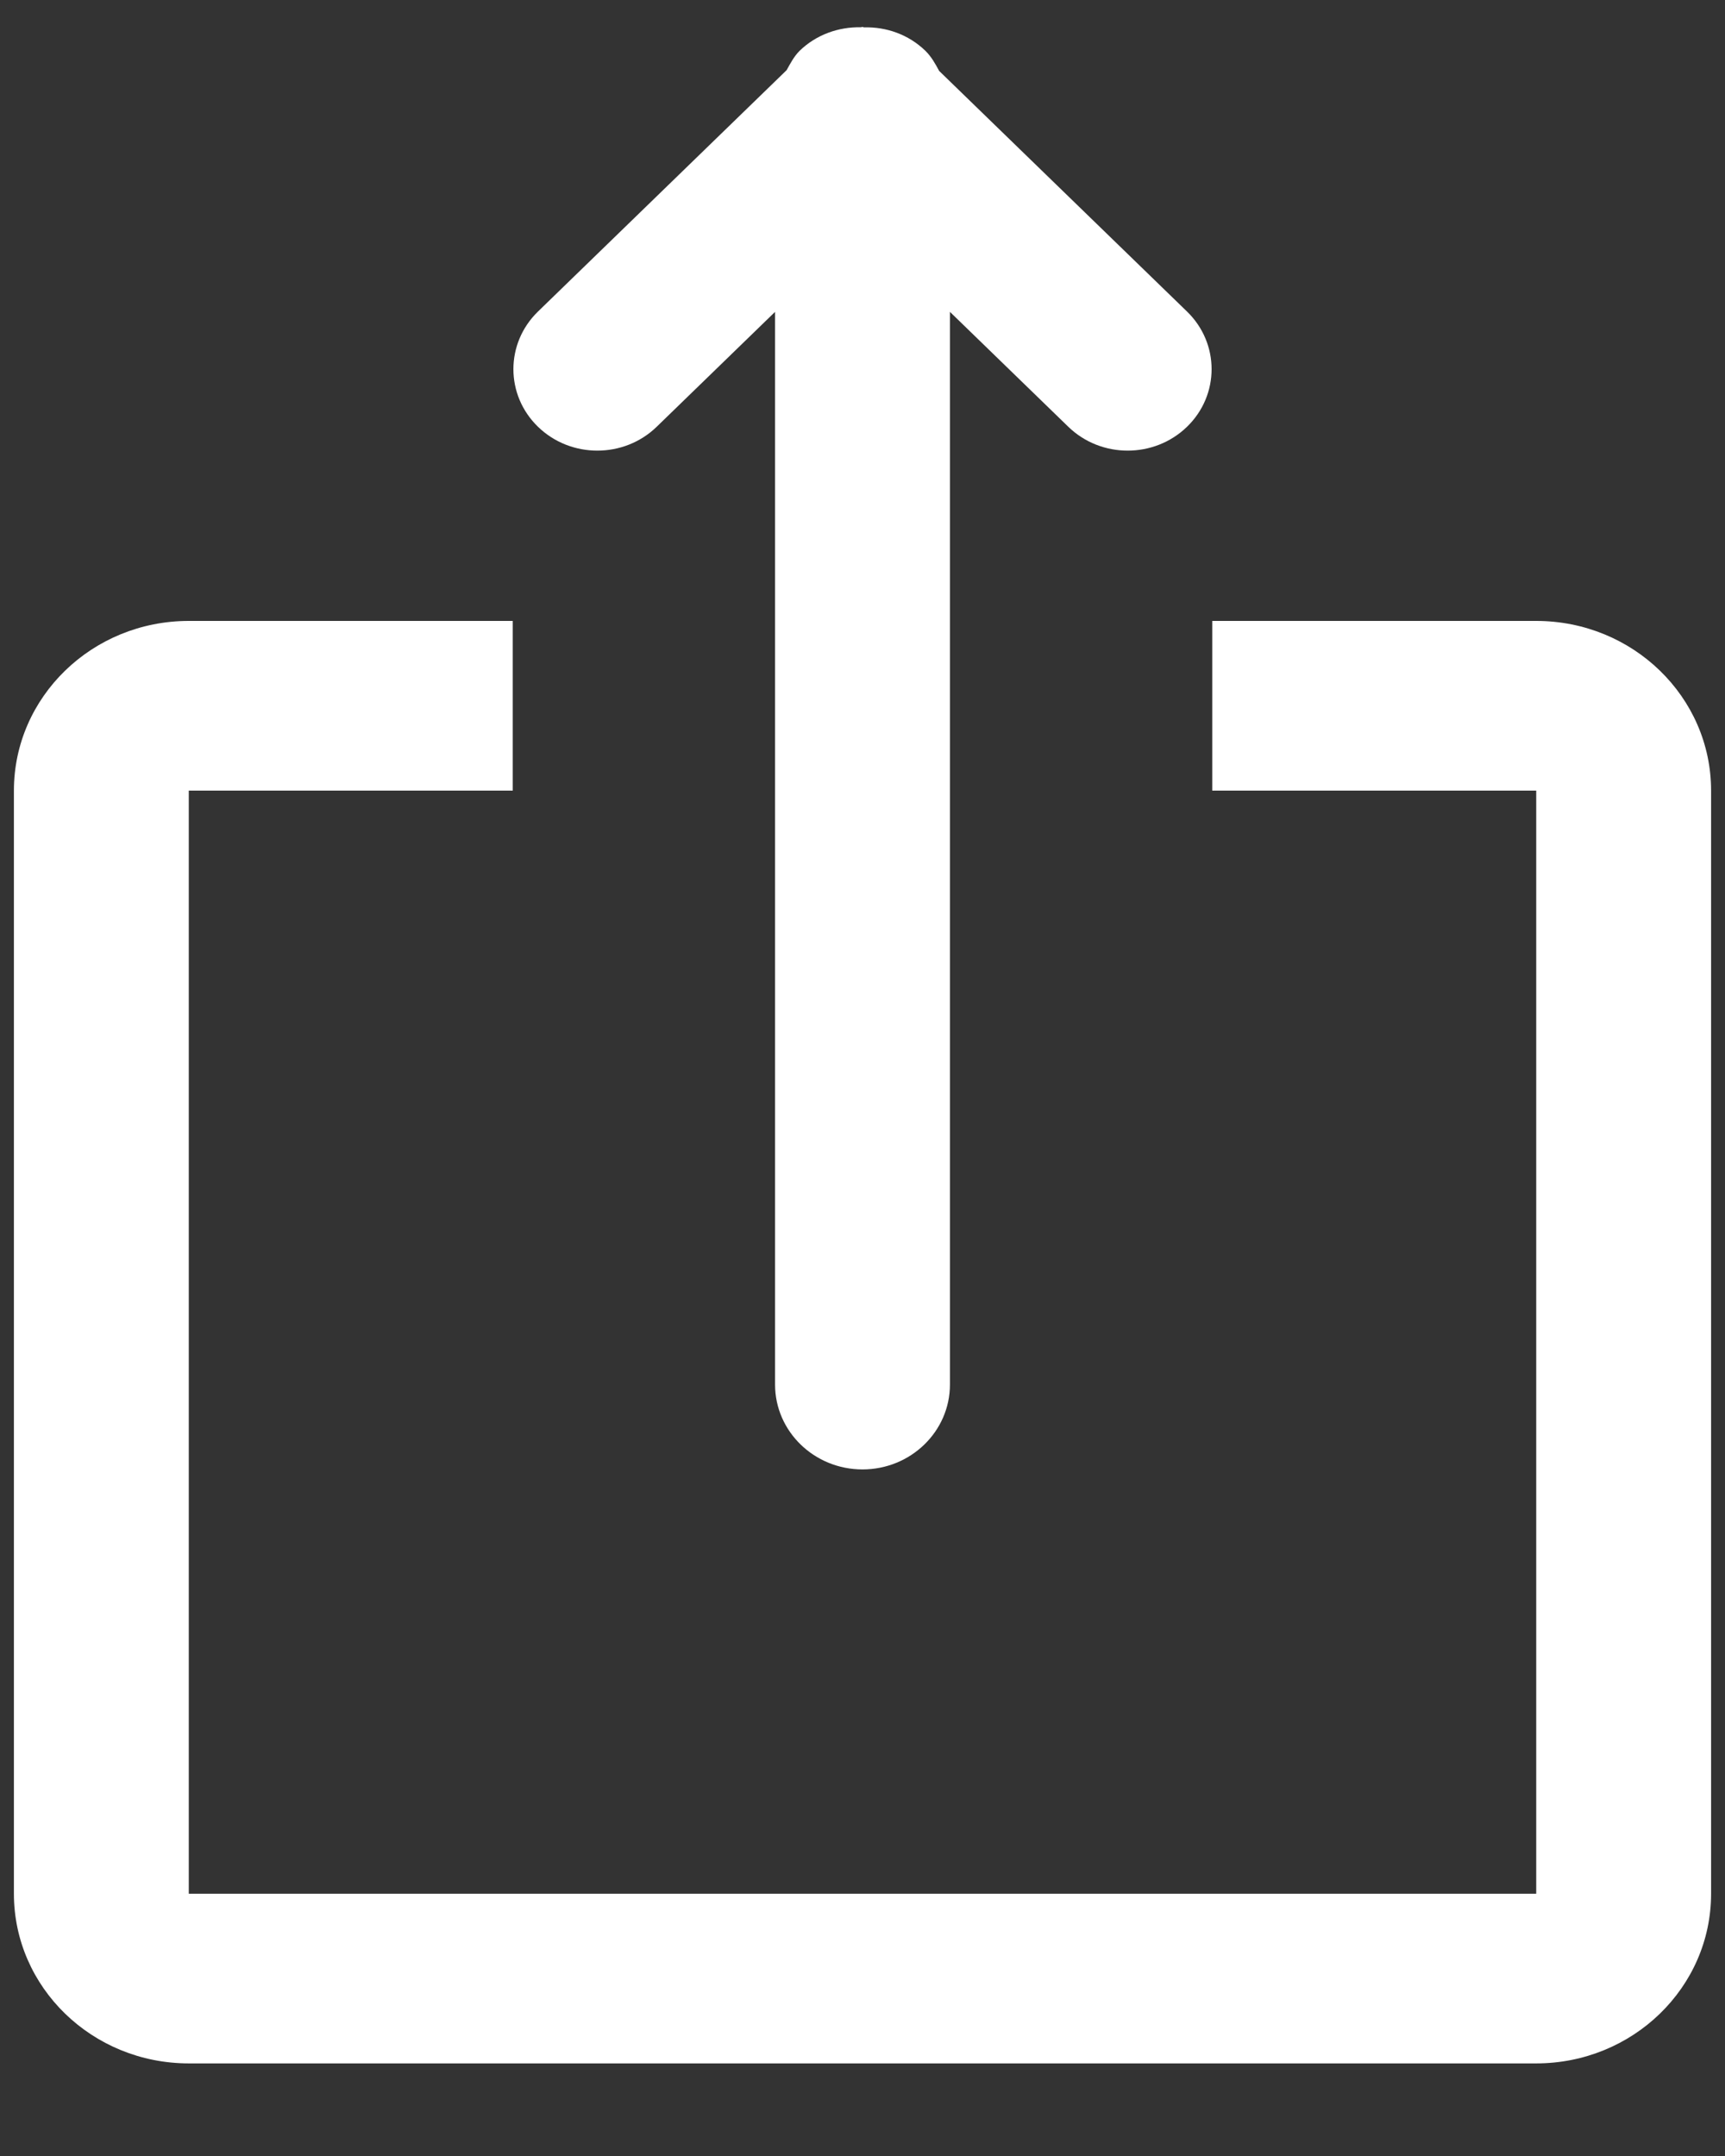 <svg width="16" height="20" viewBox="0 0 16 20" fill="none" xmlns="http://www.w3.org/2000/svg">
<rect x="0" y="0" width="16" height="20" fill="#333333" stroke="none"/>
<path fill-rule="evenodd" clip-rule="evenodd" d="M14.249 19.141H1.751C0.855 19.141 0.129 18.436 0.129 17.567V7.334C0.129 6.465 0.855 5.76 1.751 5.76H4.756V7.334H1.751V17.567H14.249V7.334H11.244V5.76H14.249C15.145 5.76 15.871 6.465 15.871 7.334V17.567C15.871 18.436 15.145 19.141 14.249 19.141ZM9.909 3.959L8.811 2.893V12.844C8.811 13.278 8.448 13.631 8 13.631C7.552 13.631 7.189 13.278 7.189 12.844V2.893L6.091 3.959C5.787 4.254 5.294 4.254 4.99 3.959C4.686 3.664 4.686 3.185 4.99 2.89L7.296 0.651C7.331 0.589 7.363 0.525 7.417 0.471C7.573 0.32 7.779 0.249 7.984 0.253C7.99 0.253 7.994 0.25 8 0.25C8.005 0.25 8.009 0.254 8.014 0.254C8.219 0.248 8.426 0.319 8.583 0.471C8.64 0.527 8.676 0.593 8.711 0.658L11.01 2.89C11.314 3.185 11.314 3.664 11.01 3.959C10.706 4.254 10.213 4.254 9.909 3.959Z" fill="#FFFFFF"/>
</svg>

